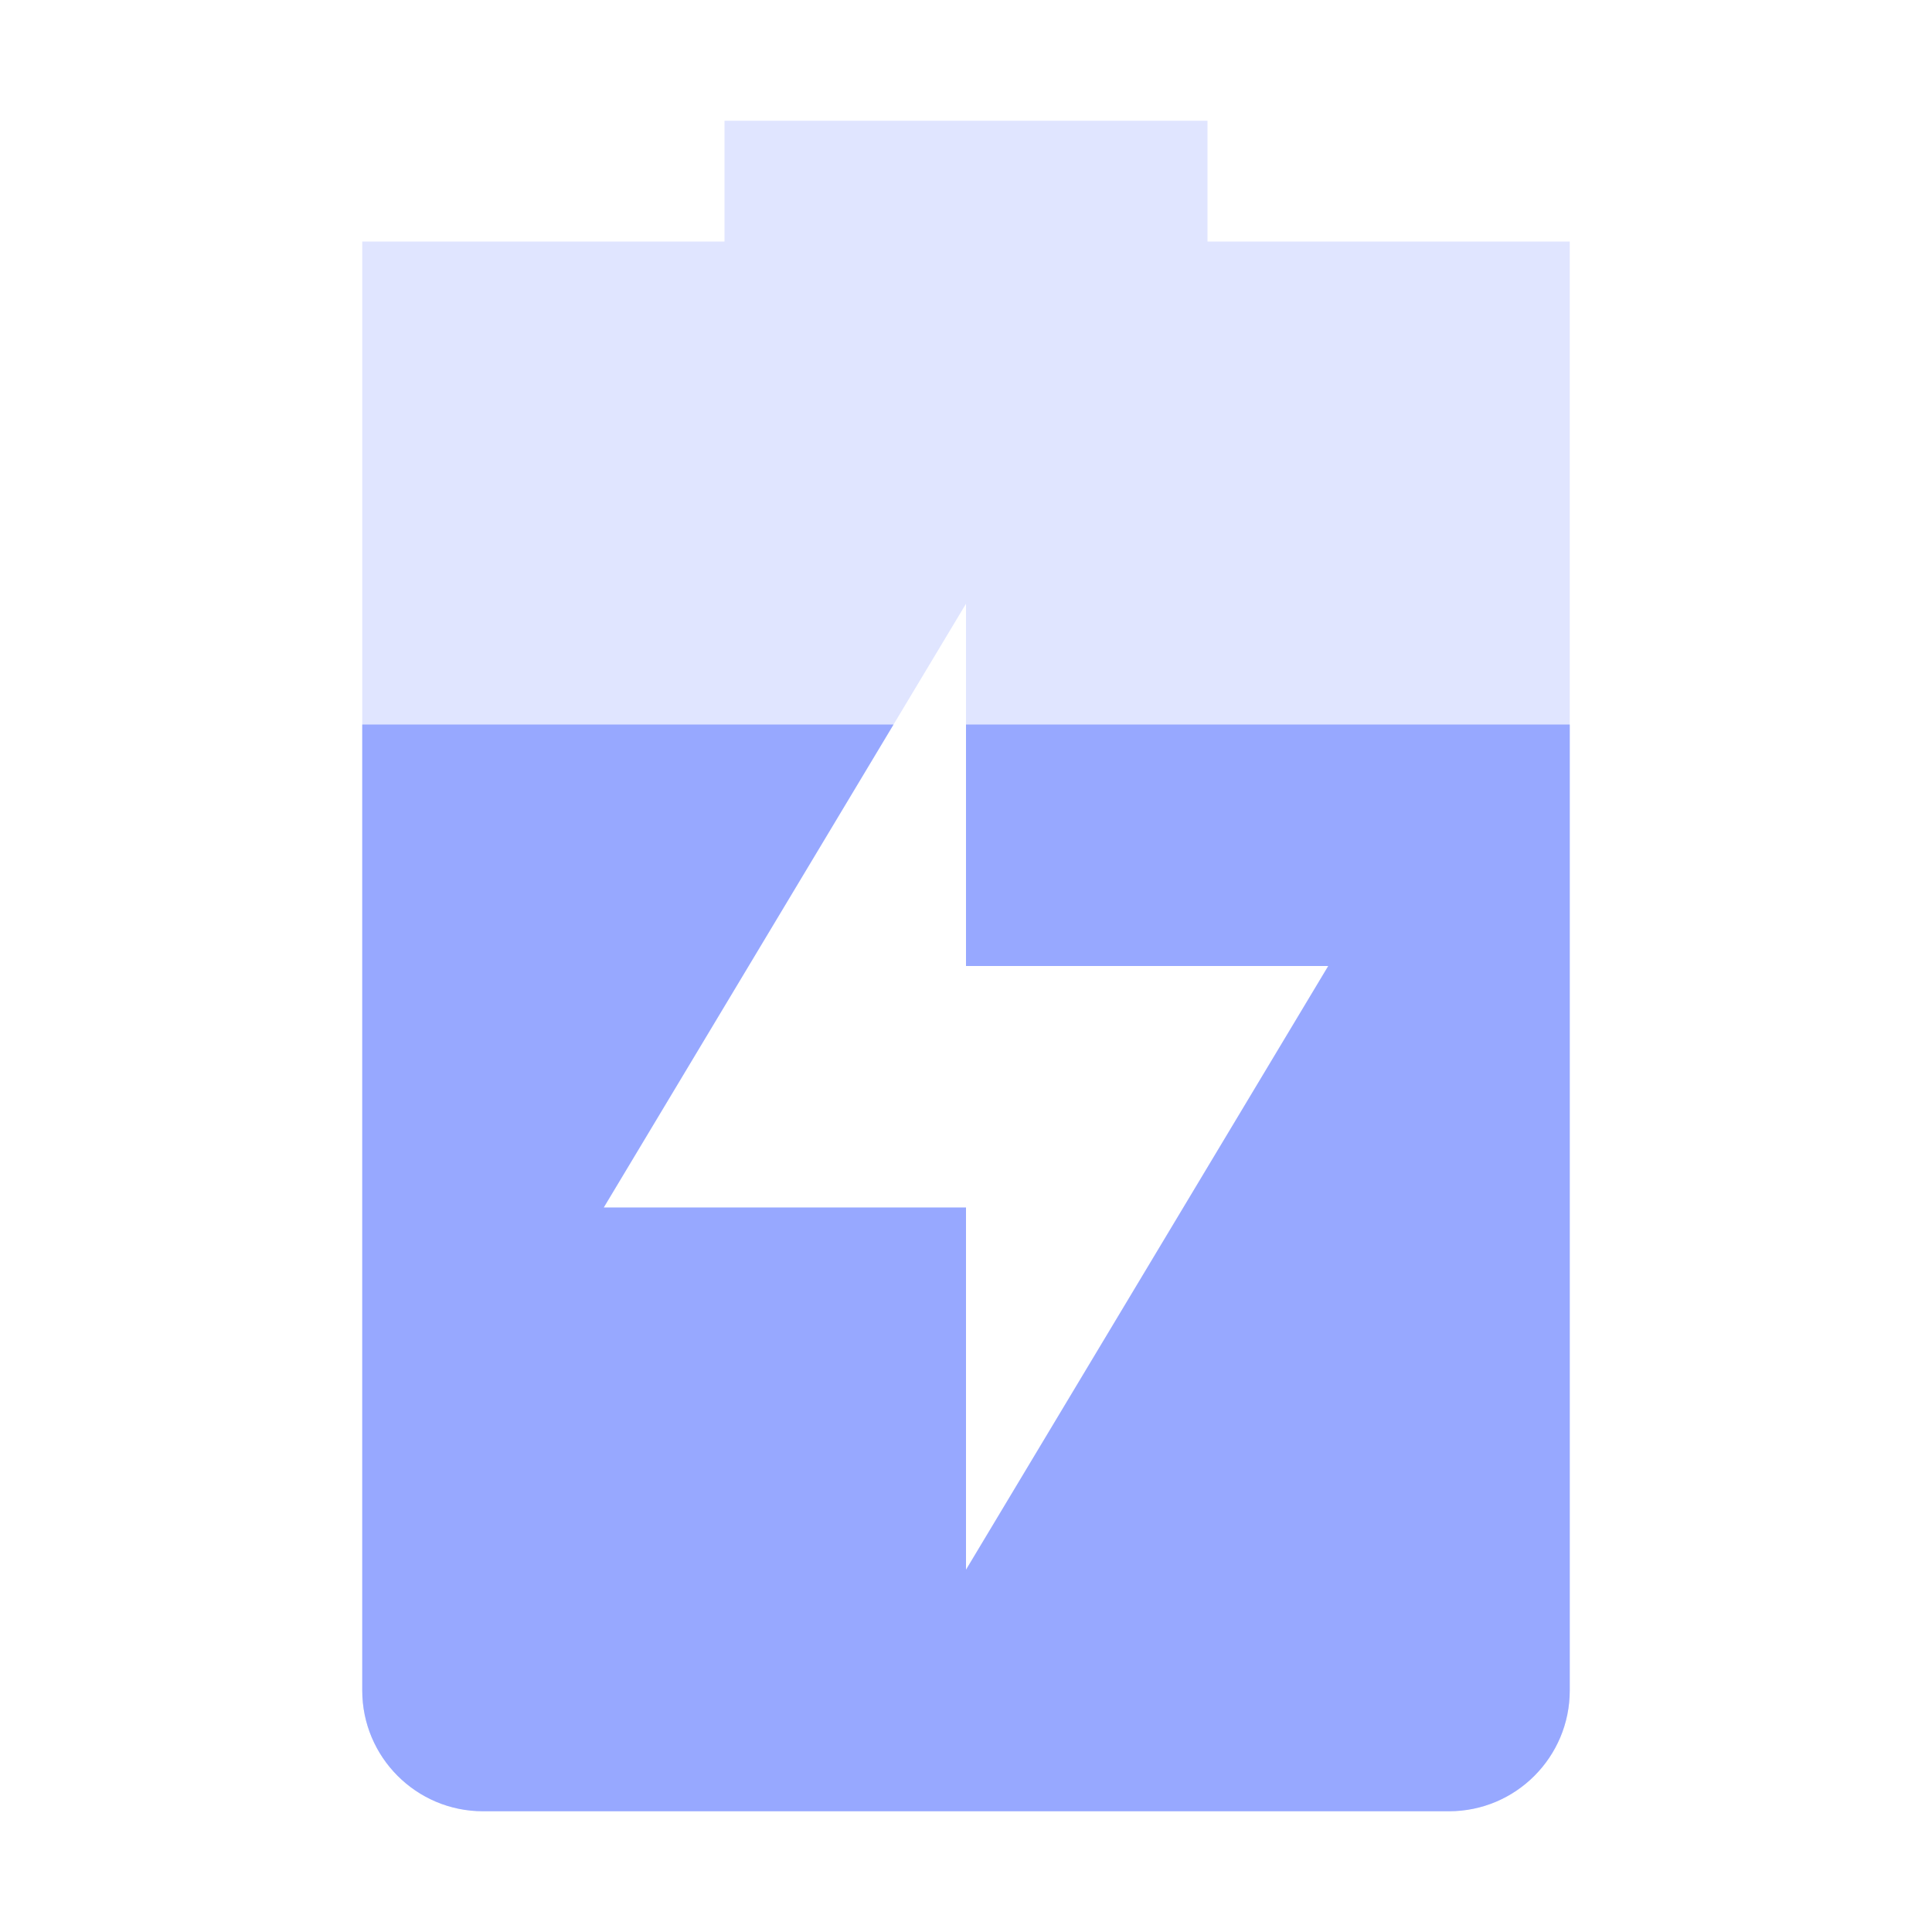 <svg xmlns="http://www.w3.org/2000/svg" width="16" height="16" version="1.1">
 <path style="opacity:0.3;fill:#97a8ff" d="M 6,1 V 2 H 3 V 14 C 3,14.55 3.446,15 4,15 H 12 C 12.554,15 13,14.55 13,14 V 2 H 10 V 1 Z M 8,5 V 8 H 11 L 8,13 V 10 H 5 Z"/>
 <path style="fill:#97a8ff" d="M 3,6 V 14 C 3,14.55 3.446,15 4,15 H 12 C 12.554,15 13,14.55 13,14 V 6 H 8 V 8 H 11 L 8,13 V 10 H 5 L 7.4,6 Z"/>
</svg>

